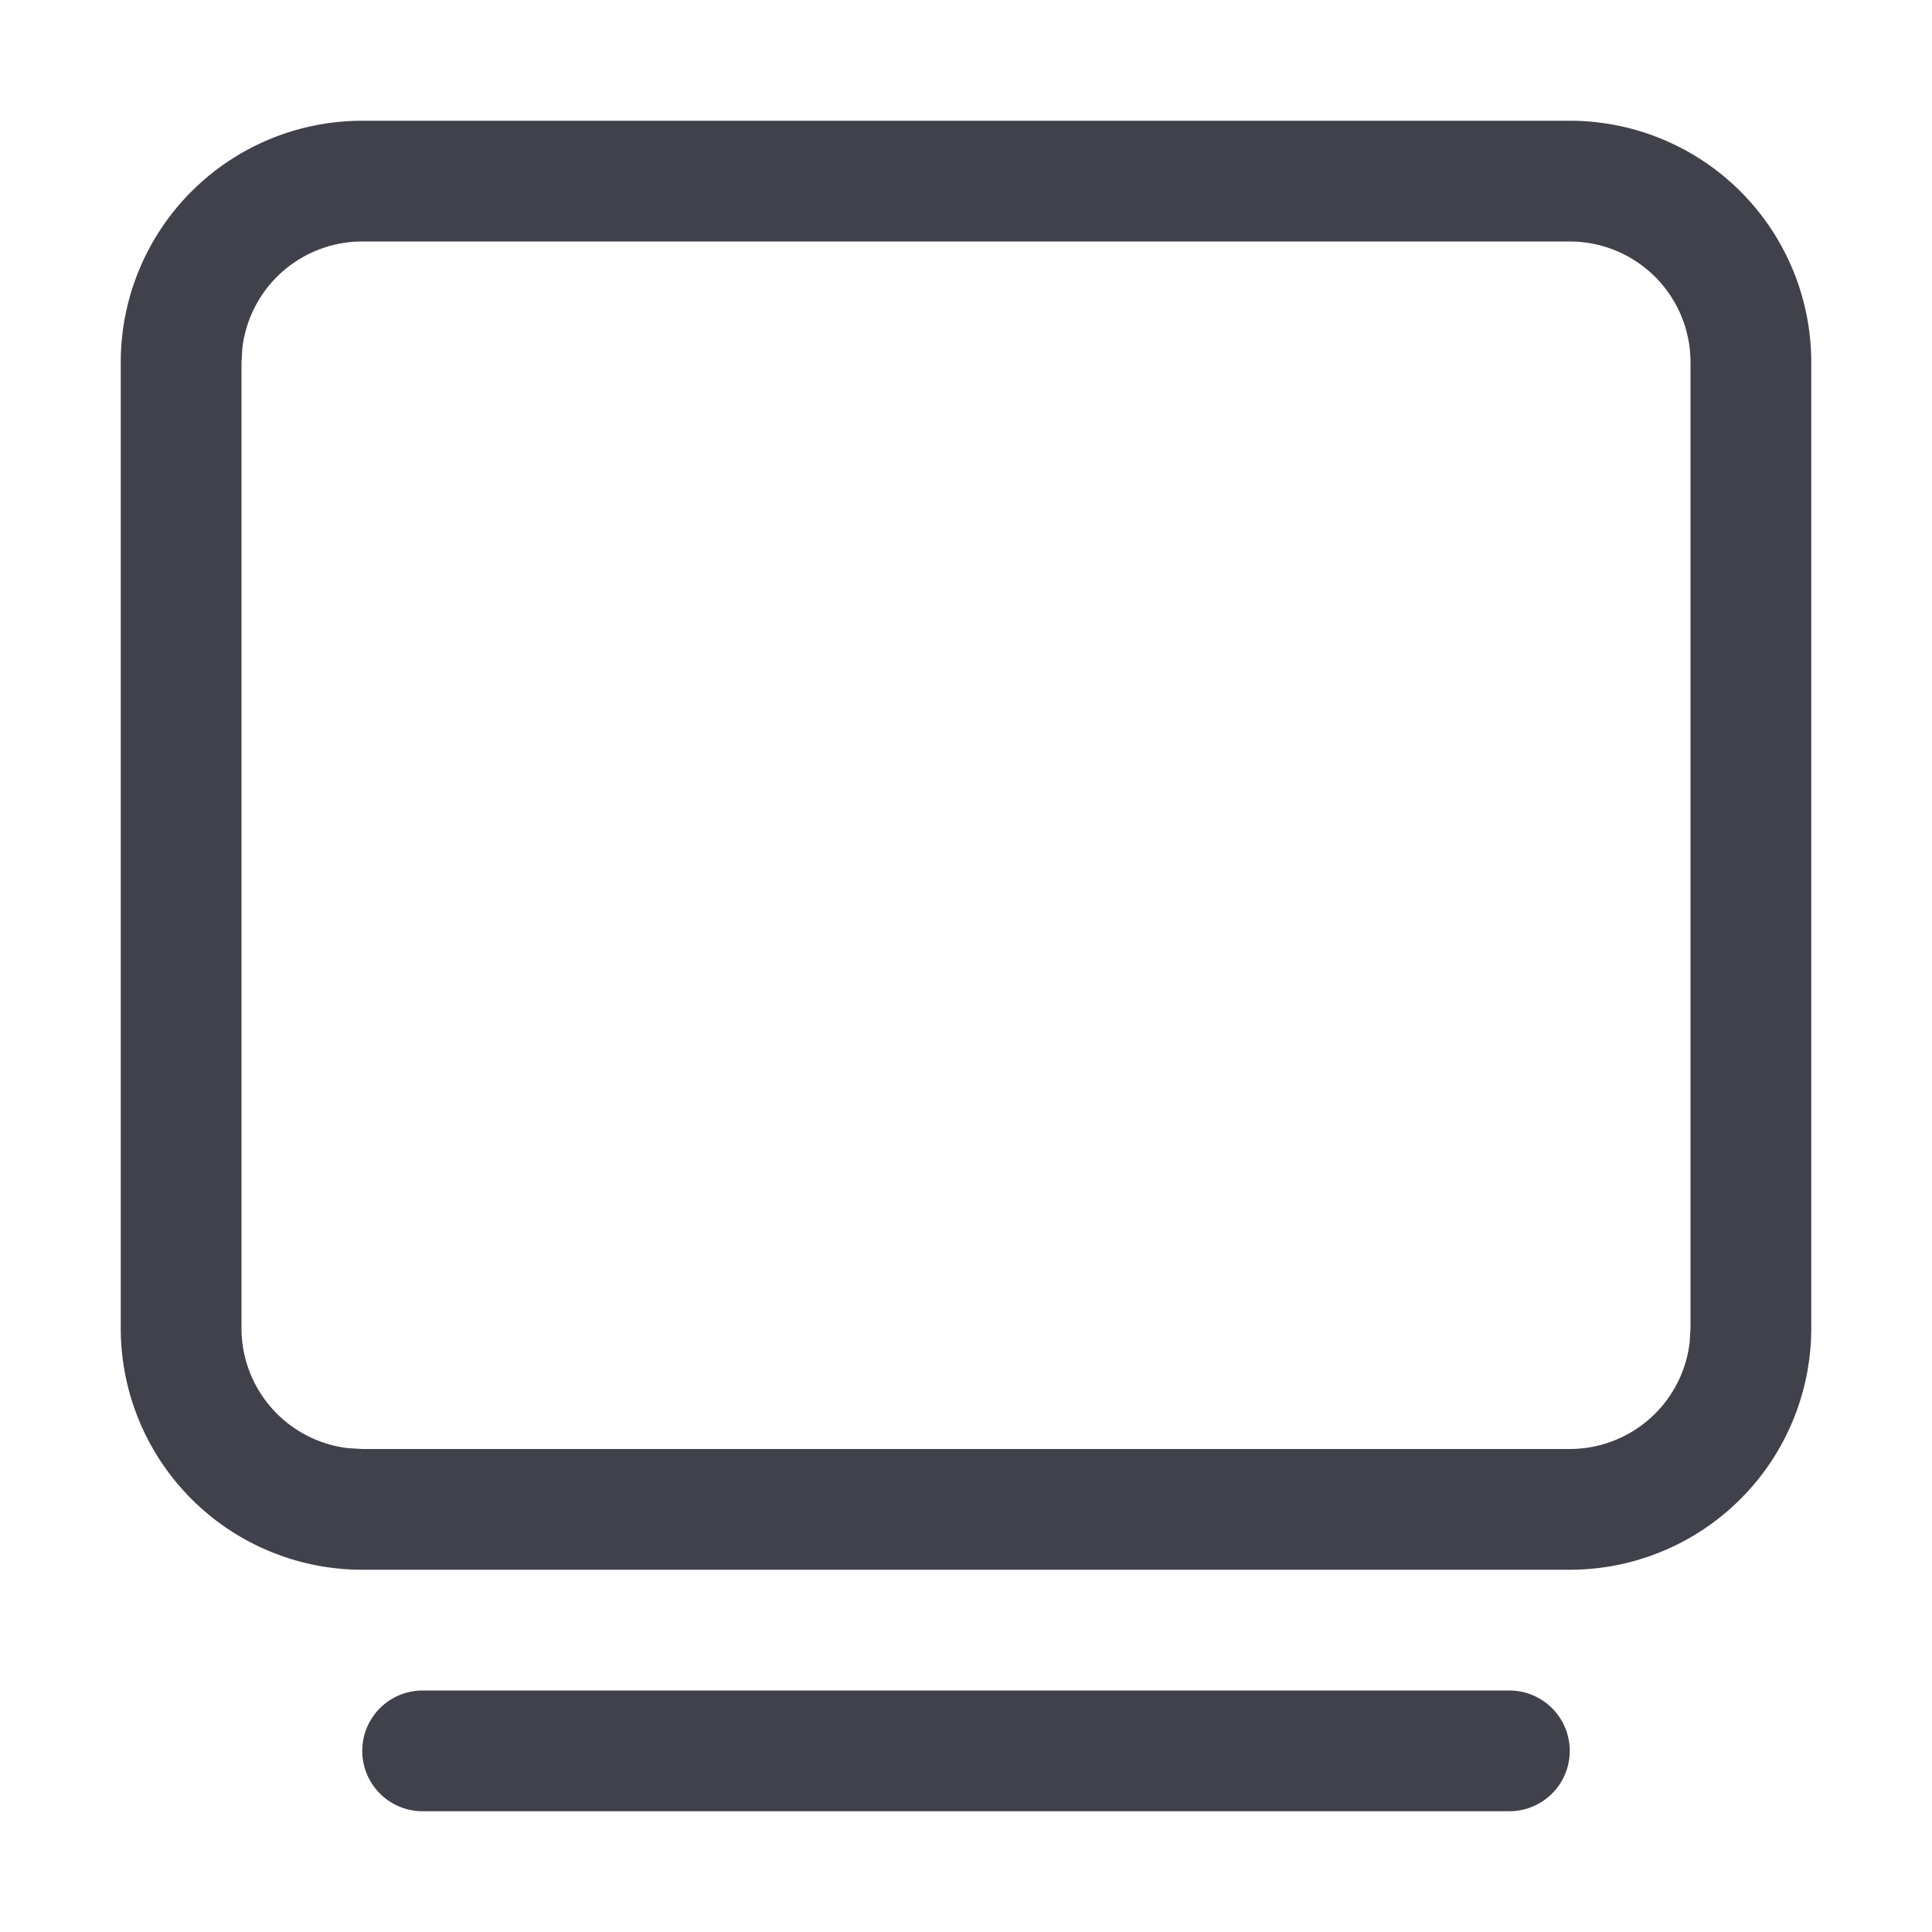 <?xml version="1.0" standalone="no"?><!DOCTYPE svg PUBLIC "-//W3C//DTD SVG 1.1//EN" "http://www.w3.org/Graphics/SVG/1.1/DTD/svg11.dtd"><svg t="1744194500947" class="icon" viewBox="0 0 1024 1024" version="1.1" xmlns="http://www.w3.org/2000/svg" p-id="47872" xmlns:xlink="http://www.w3.org/1999/xlink" width="256" height="256"><path d="M800 896a32 32 0 1 1 0 64h-576a32 32 0 1 1 0-64h576zM832 64a128 128 0 0 1 128 128v512a128 128 0 0 1-128 128H192a128 128 0 0 1-128-128V192a128 128 0 0 1 128-128h640z m0 64H192a64 64 0 0 0-63.552 56.512L128 192v512a64 64 0 0 0 56.512 63.552L192 768h640a64 64 0 0 0 63.552-56.512L896 704V192a64 64 0 0 0-64-64z" fill="#41414C" p-id="47873"></path></svg>